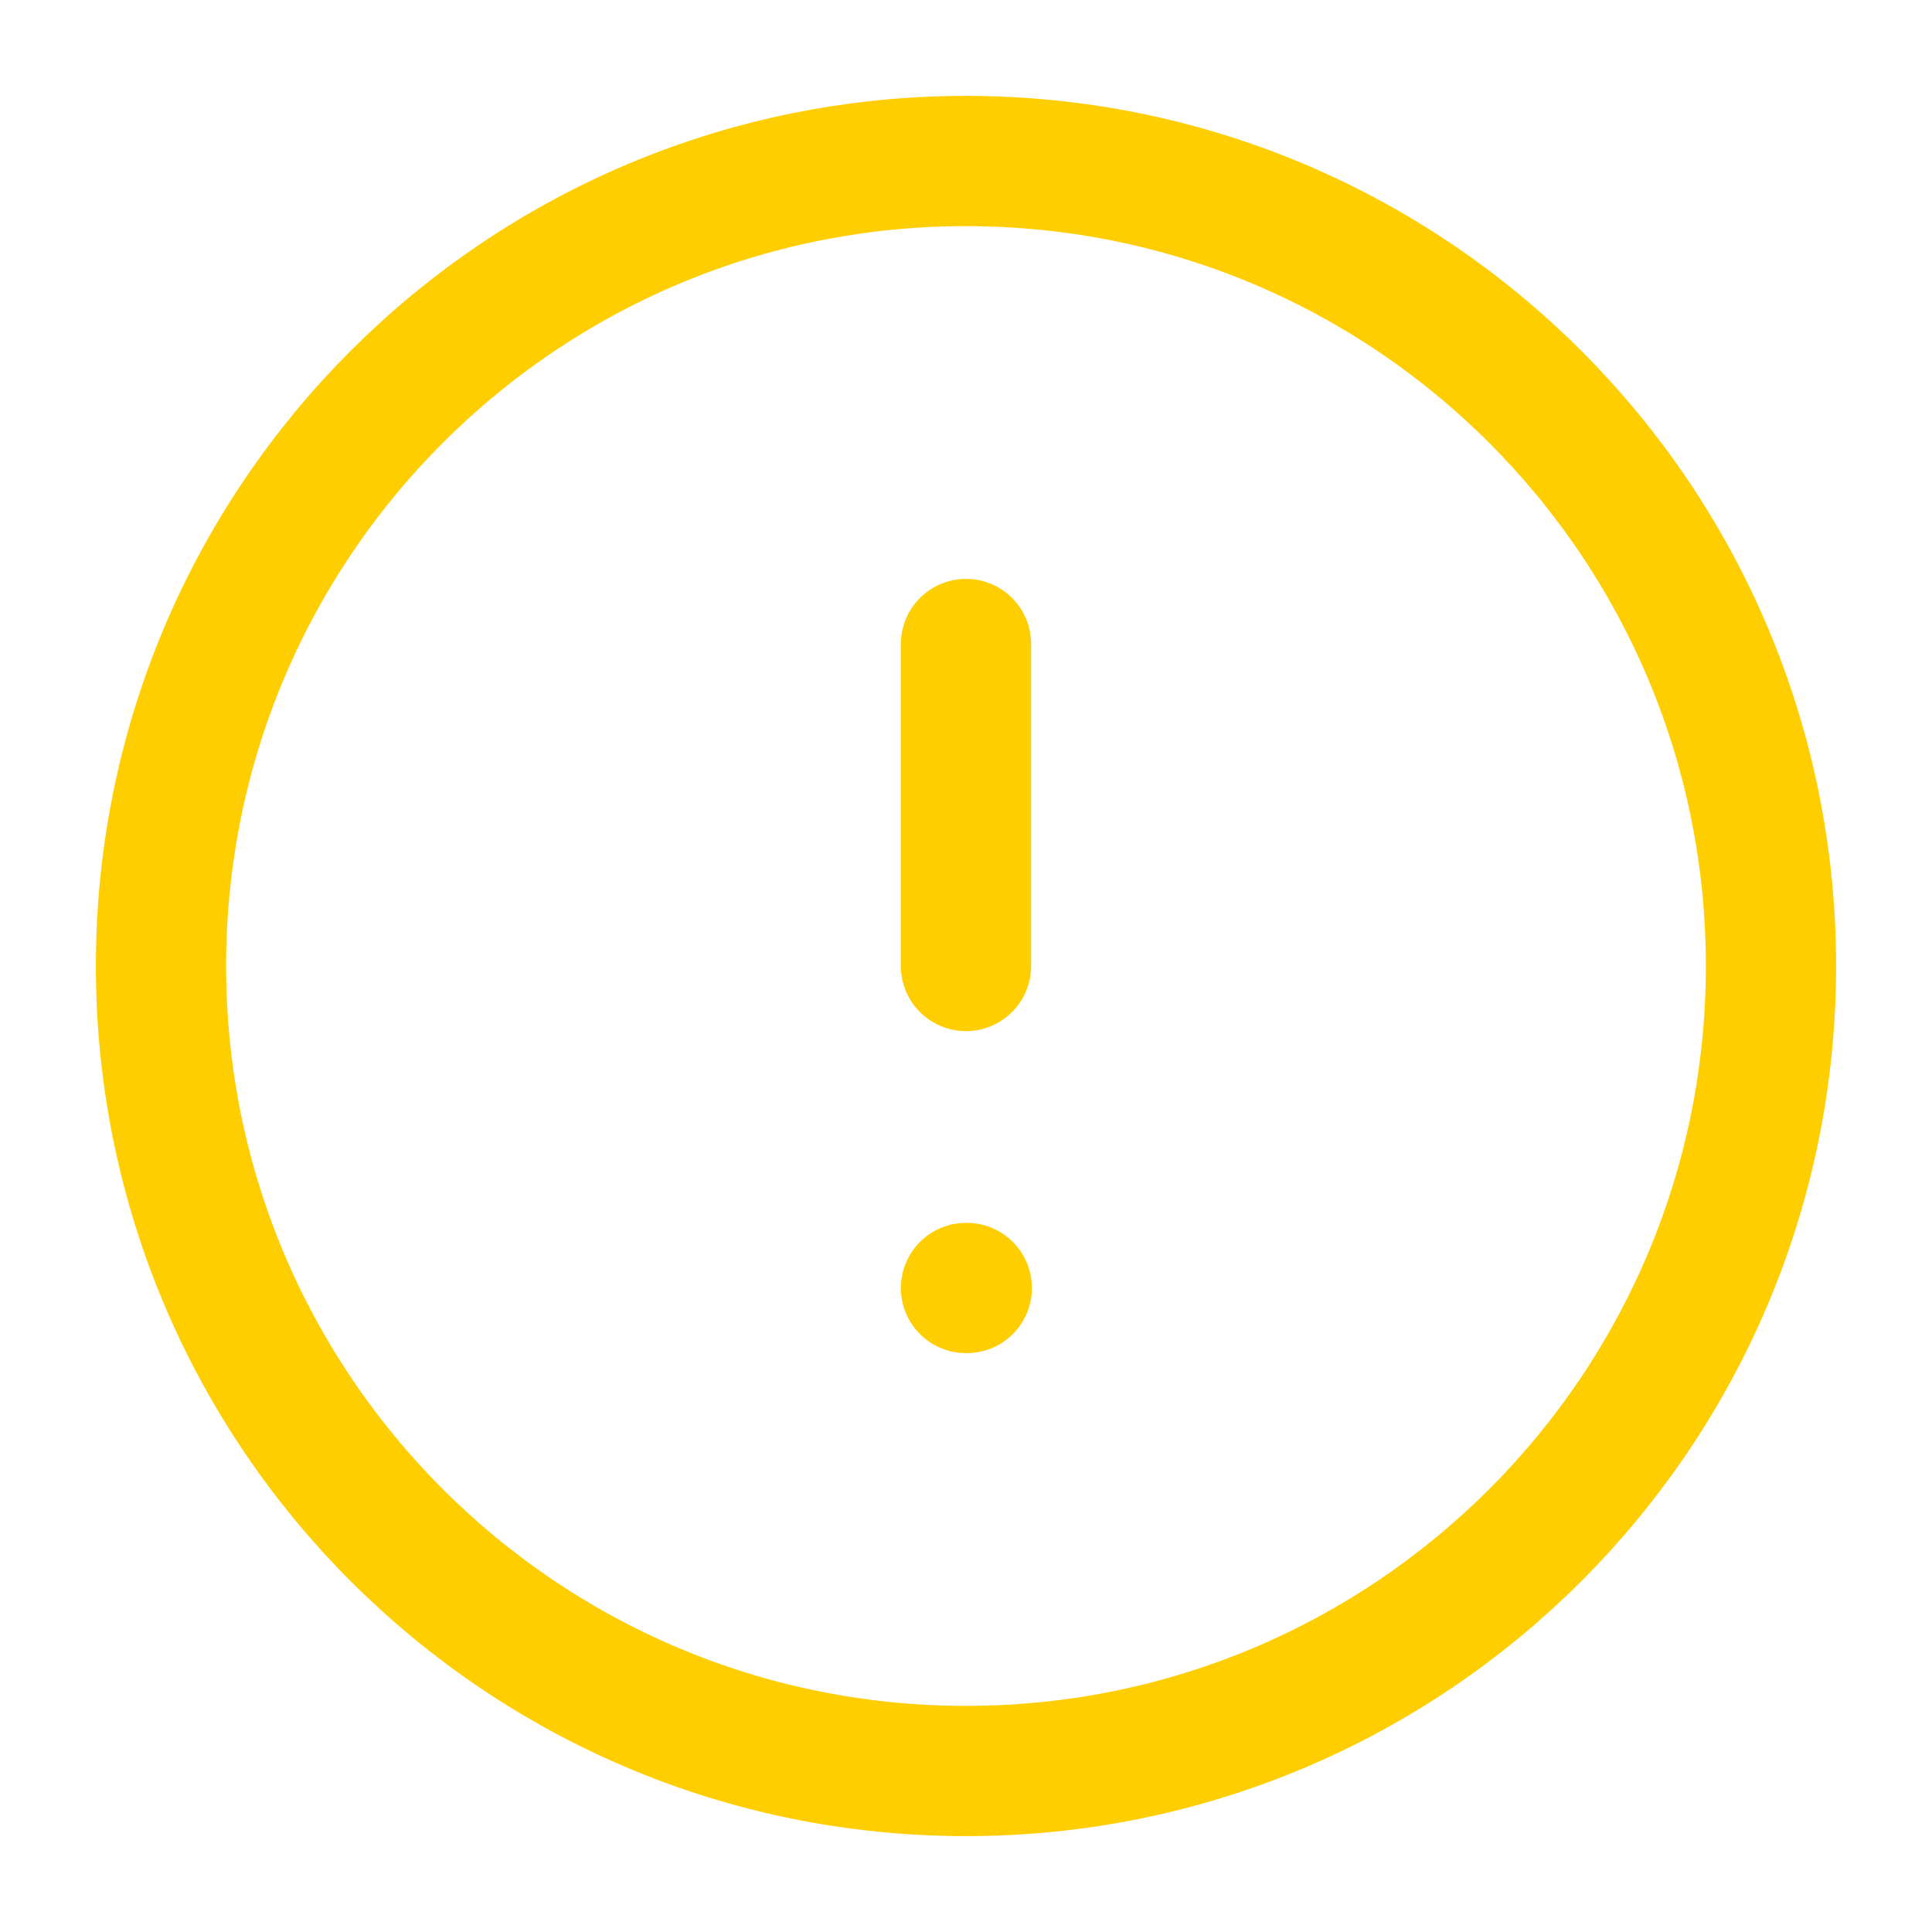 <svg width="89" height="89" viewBox="0 0 89 89" fill="none" xmlns="http://www.w3.org/2000/svg">
<path d="M44.5 81.583C64.981 81.583 81.583 64.981 81.583 44.5C81.583 24.019 64.981 7.417 44.5 7.417C24.019 7.417 7.417 24.019 7.417 44.5C7.417 64.981 24.019 81.583 44.5 81.583Z" stroke="#FFCE00" stroke-width="6" stroke-linecap="round" stroke-linejoin="round"/>
<path d="M44.5 59.333H44.537" stroke="#FFCE00" stroke-width="6" stroke-linecap="round" stroke-linejoin="round"/>
<path d="M44.5 29.667V44.5" stroke="#FFCE00" stroke-width="6" stroke-linecap="round" stroke-linejoin="round"/>
</svg>
